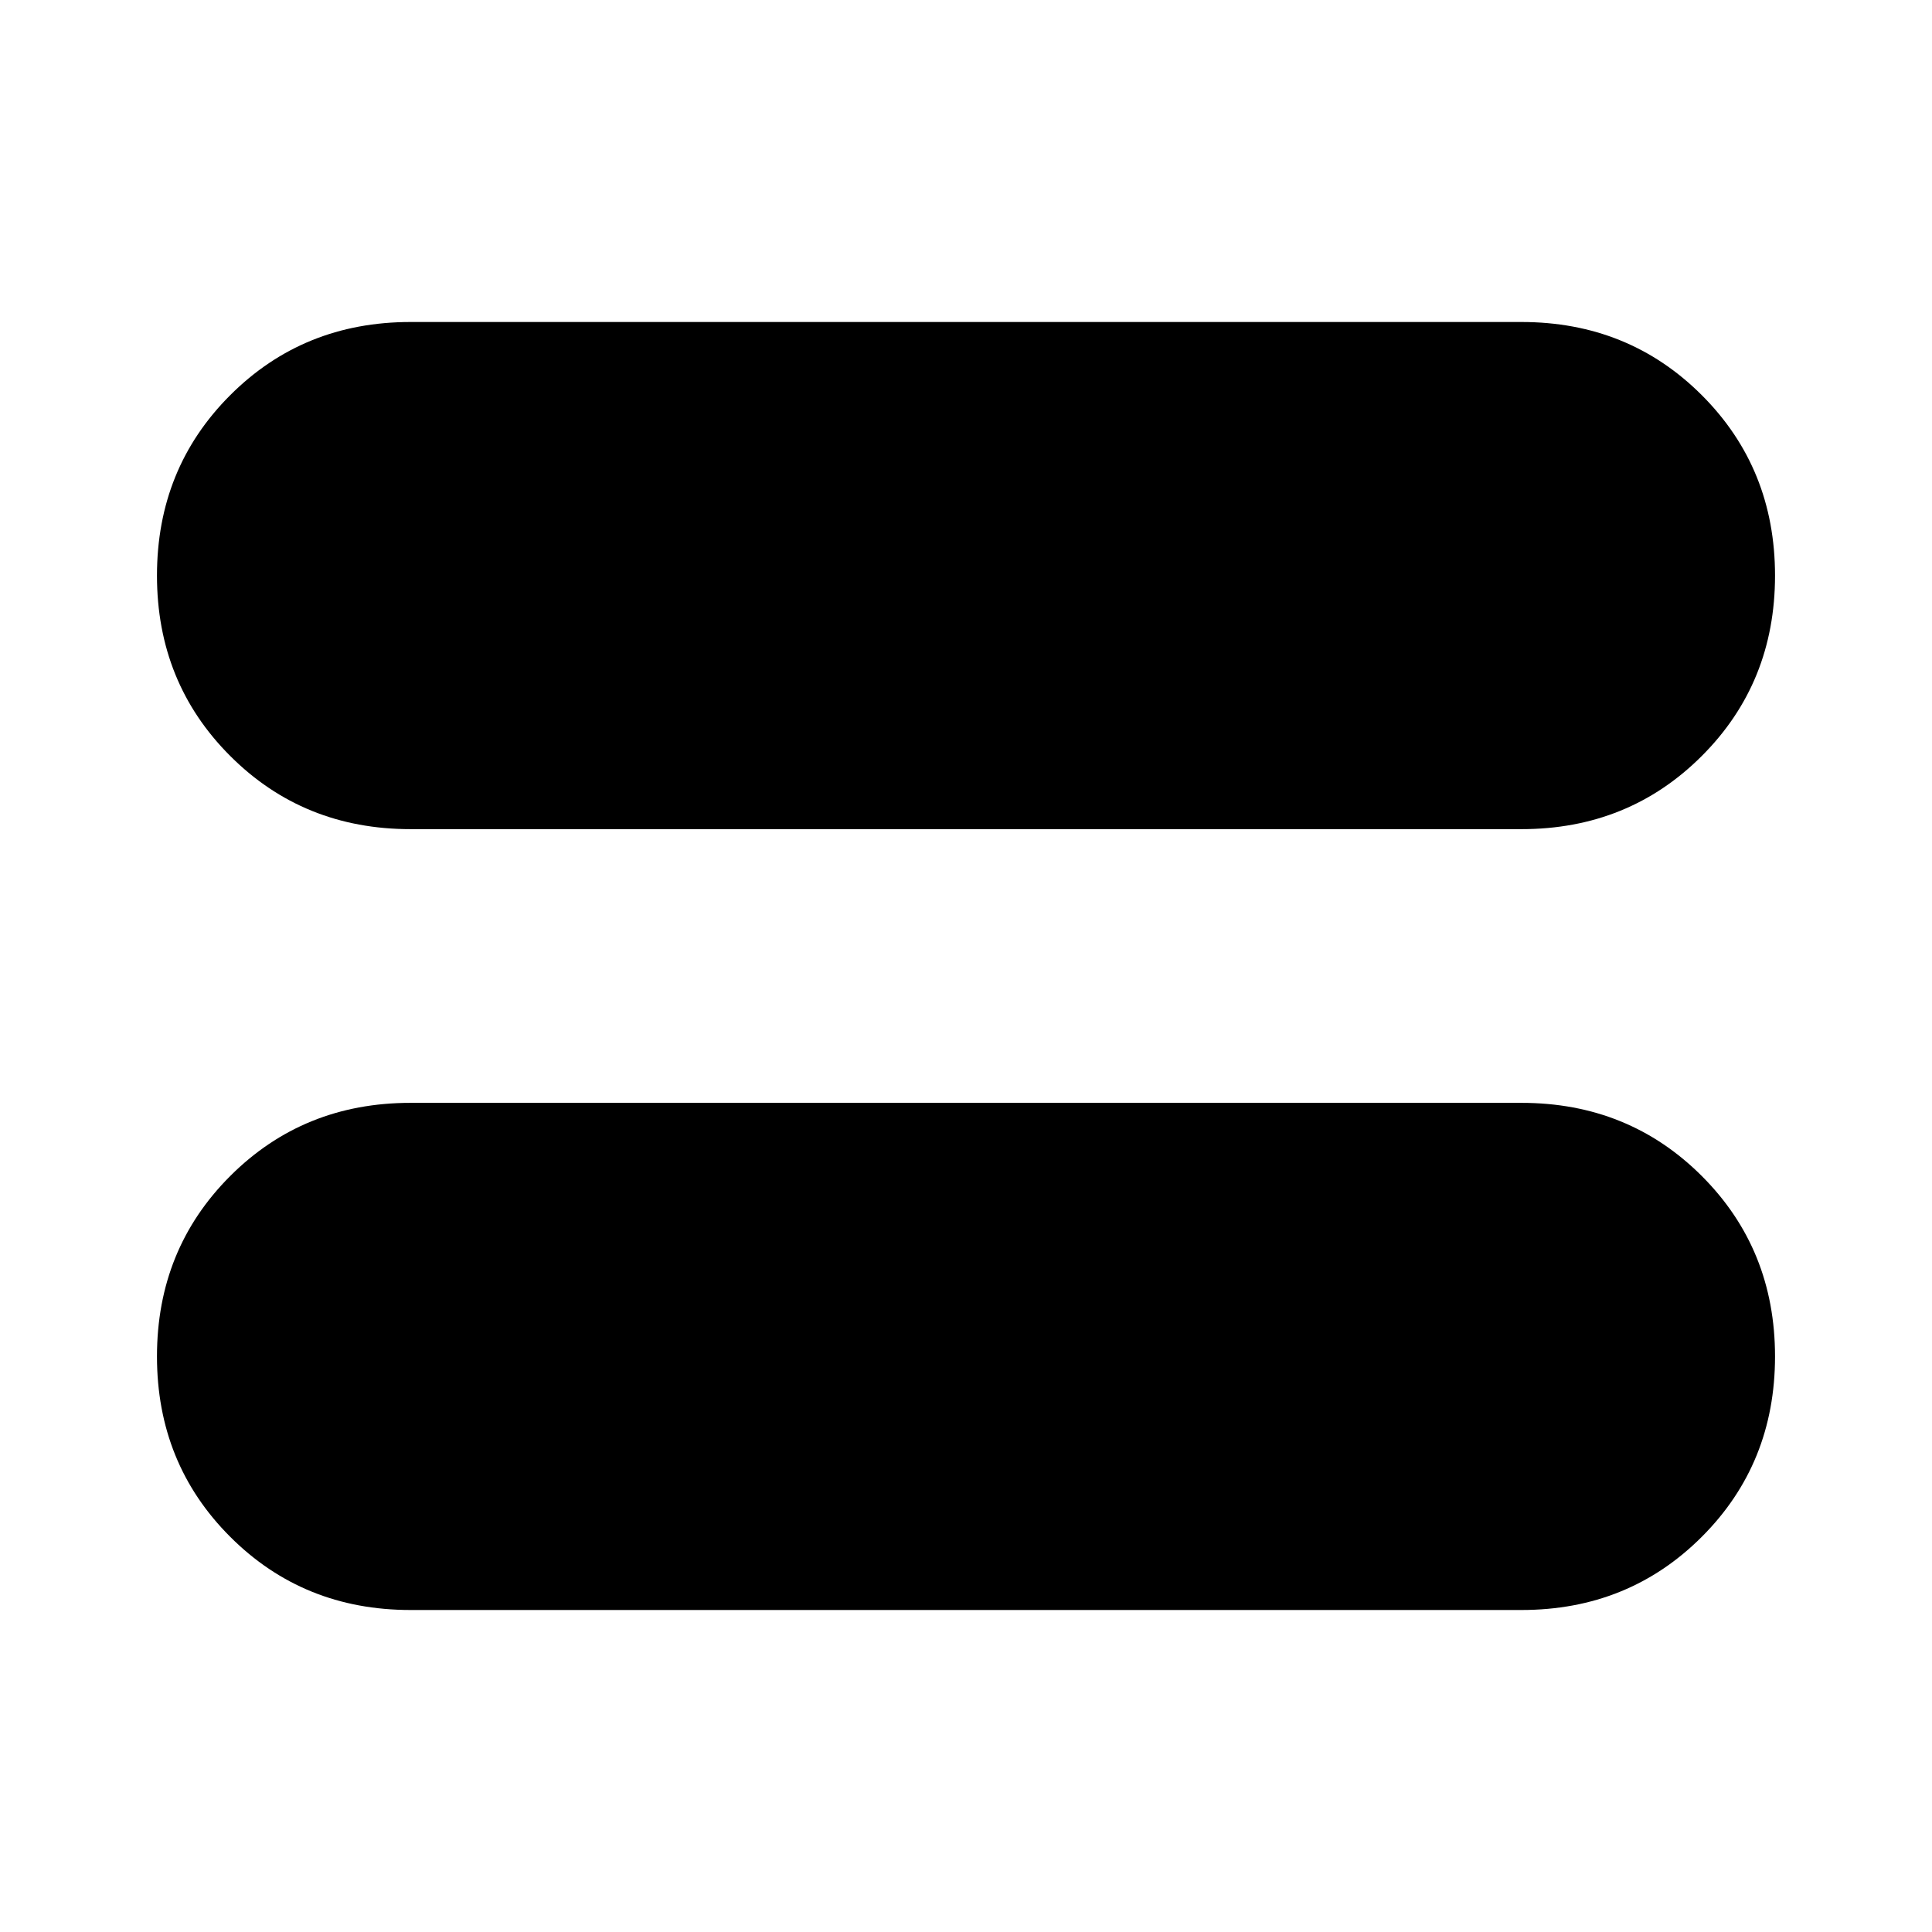<svg xmlns="http://www.w3.org/2000/svg" height="24" viewBox="0 -960 960 960" width="24"><path d="M204-160q-53.25 0-89.62-36.38Q78-232.75 78-286q0-53.25 36.38-89.63Q150.75-412 204-412h552q53.25 0 89.63 36.37Q882-339.25 882-286q0 53.25-36.37 89.62Q809.25-160 756-160H204Zm0-388q-53.25 0-89.62-36.38Q78-620.75 78-674q0-53.25 36.38-89.63Q150.75-800 204-800h552q53.25 0 89.63 36.37Q882-727.25 882-674q0 53.25-36.37 89.62Q809.25-548 756-548H204Z"/></svg>